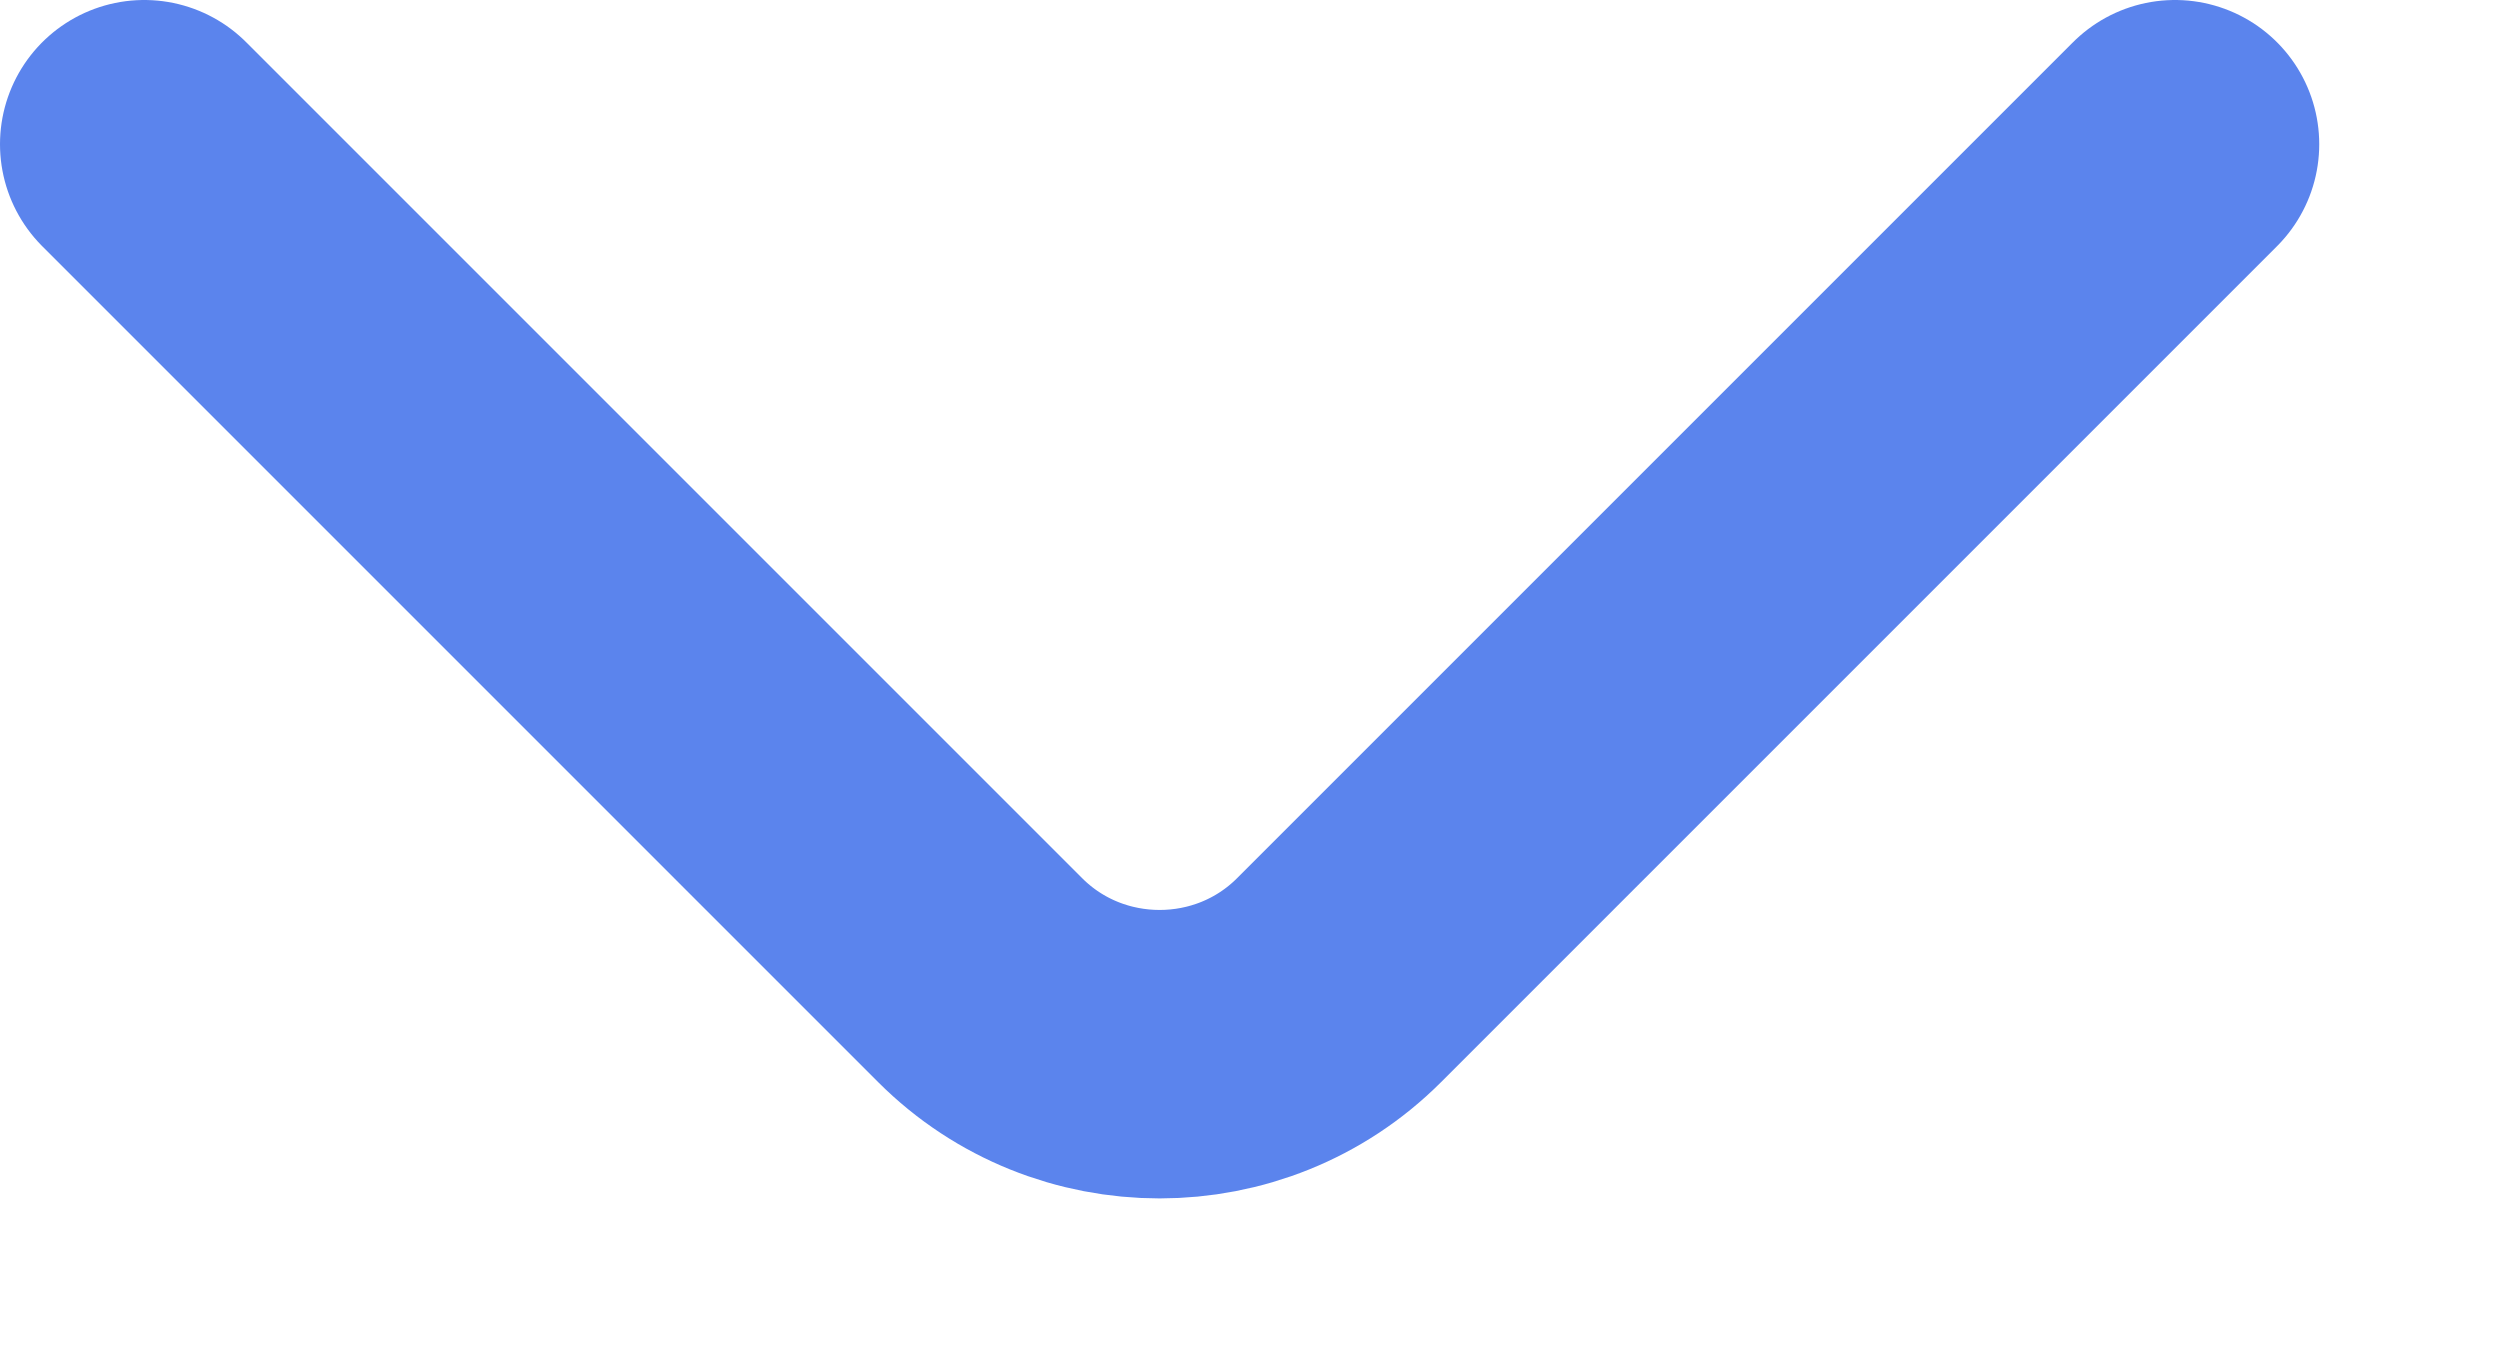 <svg width="13" height="7" viewBox="0 0 13 7" fill="none" xmlns="http://www.w3.org/2000/svg">
<path d="M11.31 0.75L6.963 5.097C6.45 5.61 5.61 5.61 5.097 5.097L0.75 0.75" stroke="#5B84ED" stroke-width="1.5" stroke-miterlimit="10" stroke-linecap="round" stroke-linejoin="round"/>
</svg>
